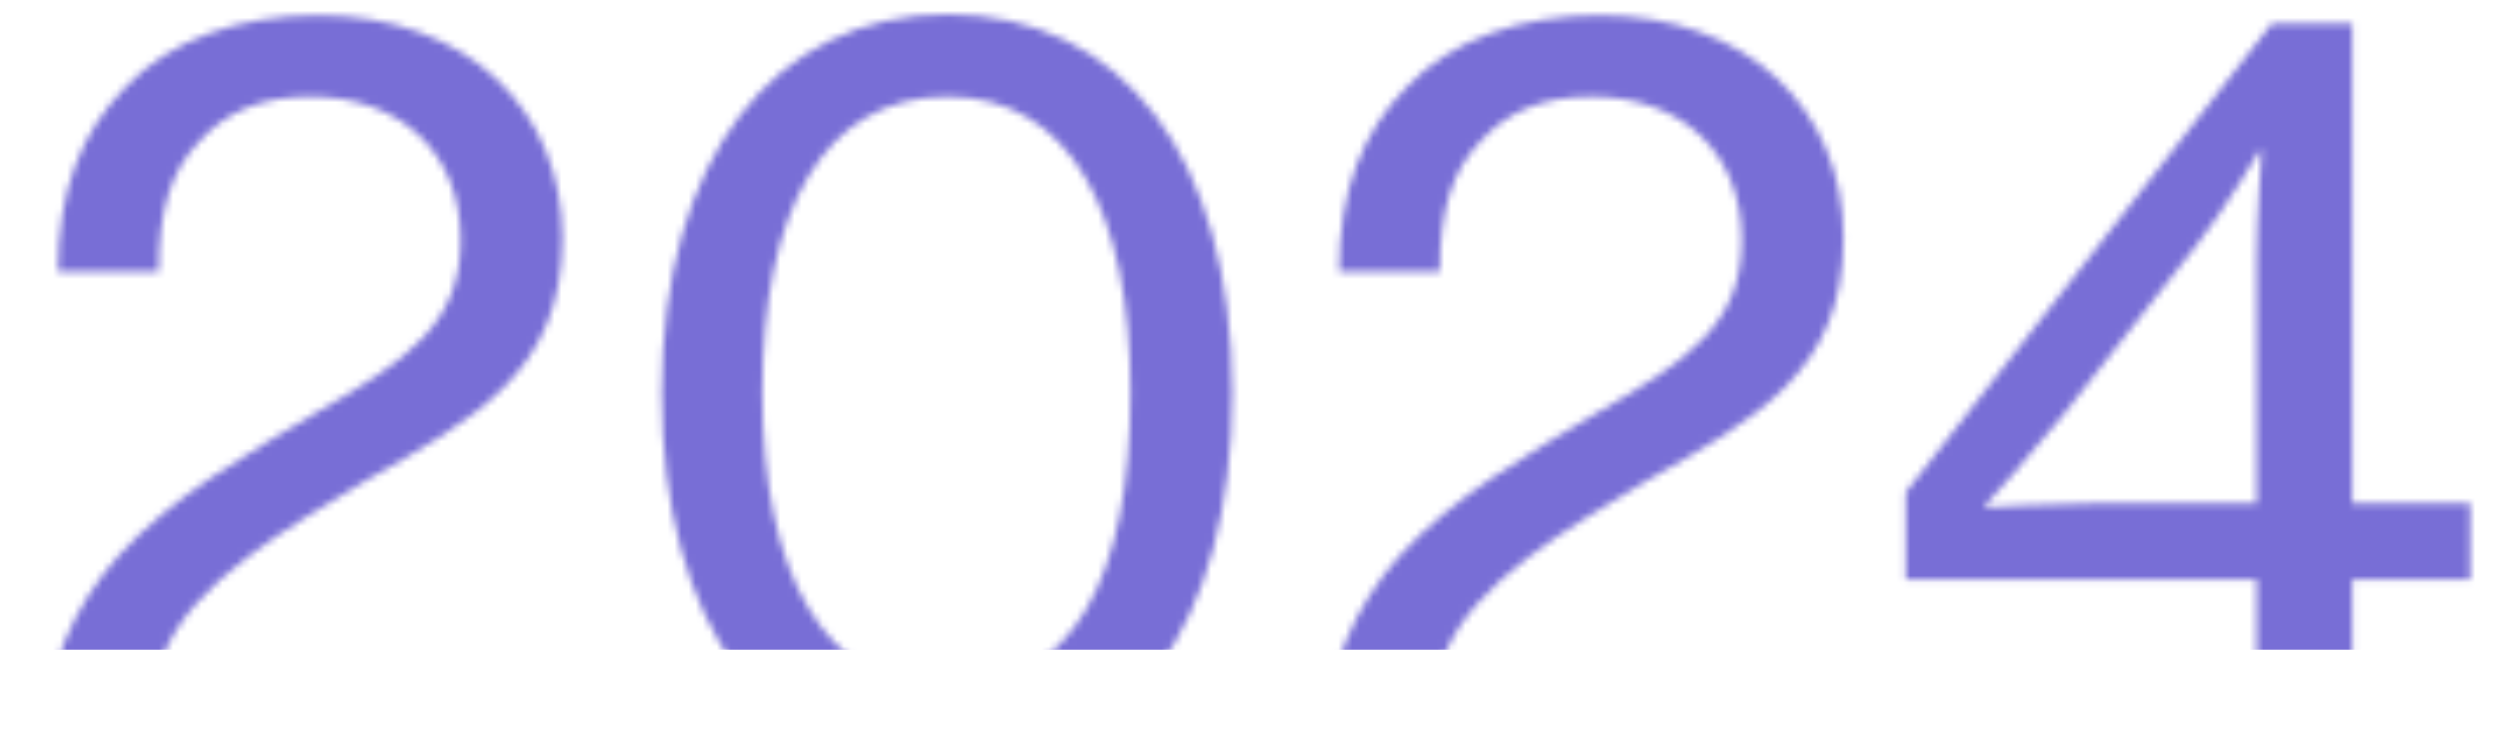 <svg width="354" height="107" viewBox="0 0 354 107" fill="none" xmlns="http://www.w3.org/2000/svg">
<mask id="mask0_534_183" style="mask-type:alpha" maskUnits="userSpaceOnUse" x="5" y="2" width="345" height="108">
<path d="M5.76 107C6.336 94.616 10.512 85.832 16.704 78.776C24.48 70.136 35.136 64.232 44.928 58.328C57.744 50.984 65.232 45.8 65.232 33.992C65.232 21.896 57.024 13.688 43.92 13.688C37.008 13.688 31.968 15.848 28.224 20.024C24.192 24.2 22.464 29.816 22.464 38.456H8.208C8.208 26.936 11.52 18.728 17.712 12.392C24.048 5.624 33.84 2.168 45.072 2.168C66.096 2.168 79.632 15.56 79.632 33.704C79.632 52.712 67.104 59.336 51.696 68.12C41.04 74.6 27.072 82.376 23.04 93.032L22.752 94.184H77.76V107H5.76ZM134.015 109.304C108.671 109.304 93.695 88.28 93.695 55.592C93.695 22.472 109.679 2.024 134.159 2.024C158.782 2.024 174.479 22.184 174.479 55.592C174.479 88.28 159.791 109.304 134.015 109.304ZM134.159 97.496C152.015 97.496 160.078 81.512 160.078 55.592C160.078 30.104 151.583 13.688 134.159 13.688C116.591 13.688 107.951 29.816 107.951 55.592C107.951 81.08 116.591 97.496 134.159 97.496ZM187.166 107C187.742 94.616 191.918 85.832 198.11 78.776C205.886 70.136 216.542 64.232 226.334 58.328C239.15 50.984 246.638 45.8 246.638 33.992C246.638 21.896 238.43 13.688 225.326 13.688C218.414 13.688 213.374 15.848 209.63 20.024C205.598 24.2 203.87 29.816 203.87 38.456H189.614C189.614 26.936 192.926 18.728 199.118 12.392C205.454 5.624 215.246 2.168 226.478 2.168C247.502 2.168 261.038 15.56 261.038 33.704C261.038 52.712 248.51 59.336 233.102 68.12C222.446 74.6 208.478 82.376 204.446 93.032L204.158 94.184H259.166V107H187.166ZM319.541 107V82.088H269.861V69.704L321.701 3.32H333.077V71.288H349.781V82.088H333.077V107H319.541ZM281.093 71.864C281.093 71.864 290.453 71.288 296.357 71.288H319.541V36.44C319.541 30.968 320.261 21.32 320.261 21.32H319.973C319.973 21.32 315.221 29.384 311.045 34.712L292.037 58.904C288.005 63.944 281.093 71.576 281.093 71.576V71.864Z" fill="#786ED6"/>
</mask>
<g mask="url(#mask0_534_183)">
<rect x="-10" y="-11" width="374" height="103" fill="#786ED6"/>
</g>
</svg>

